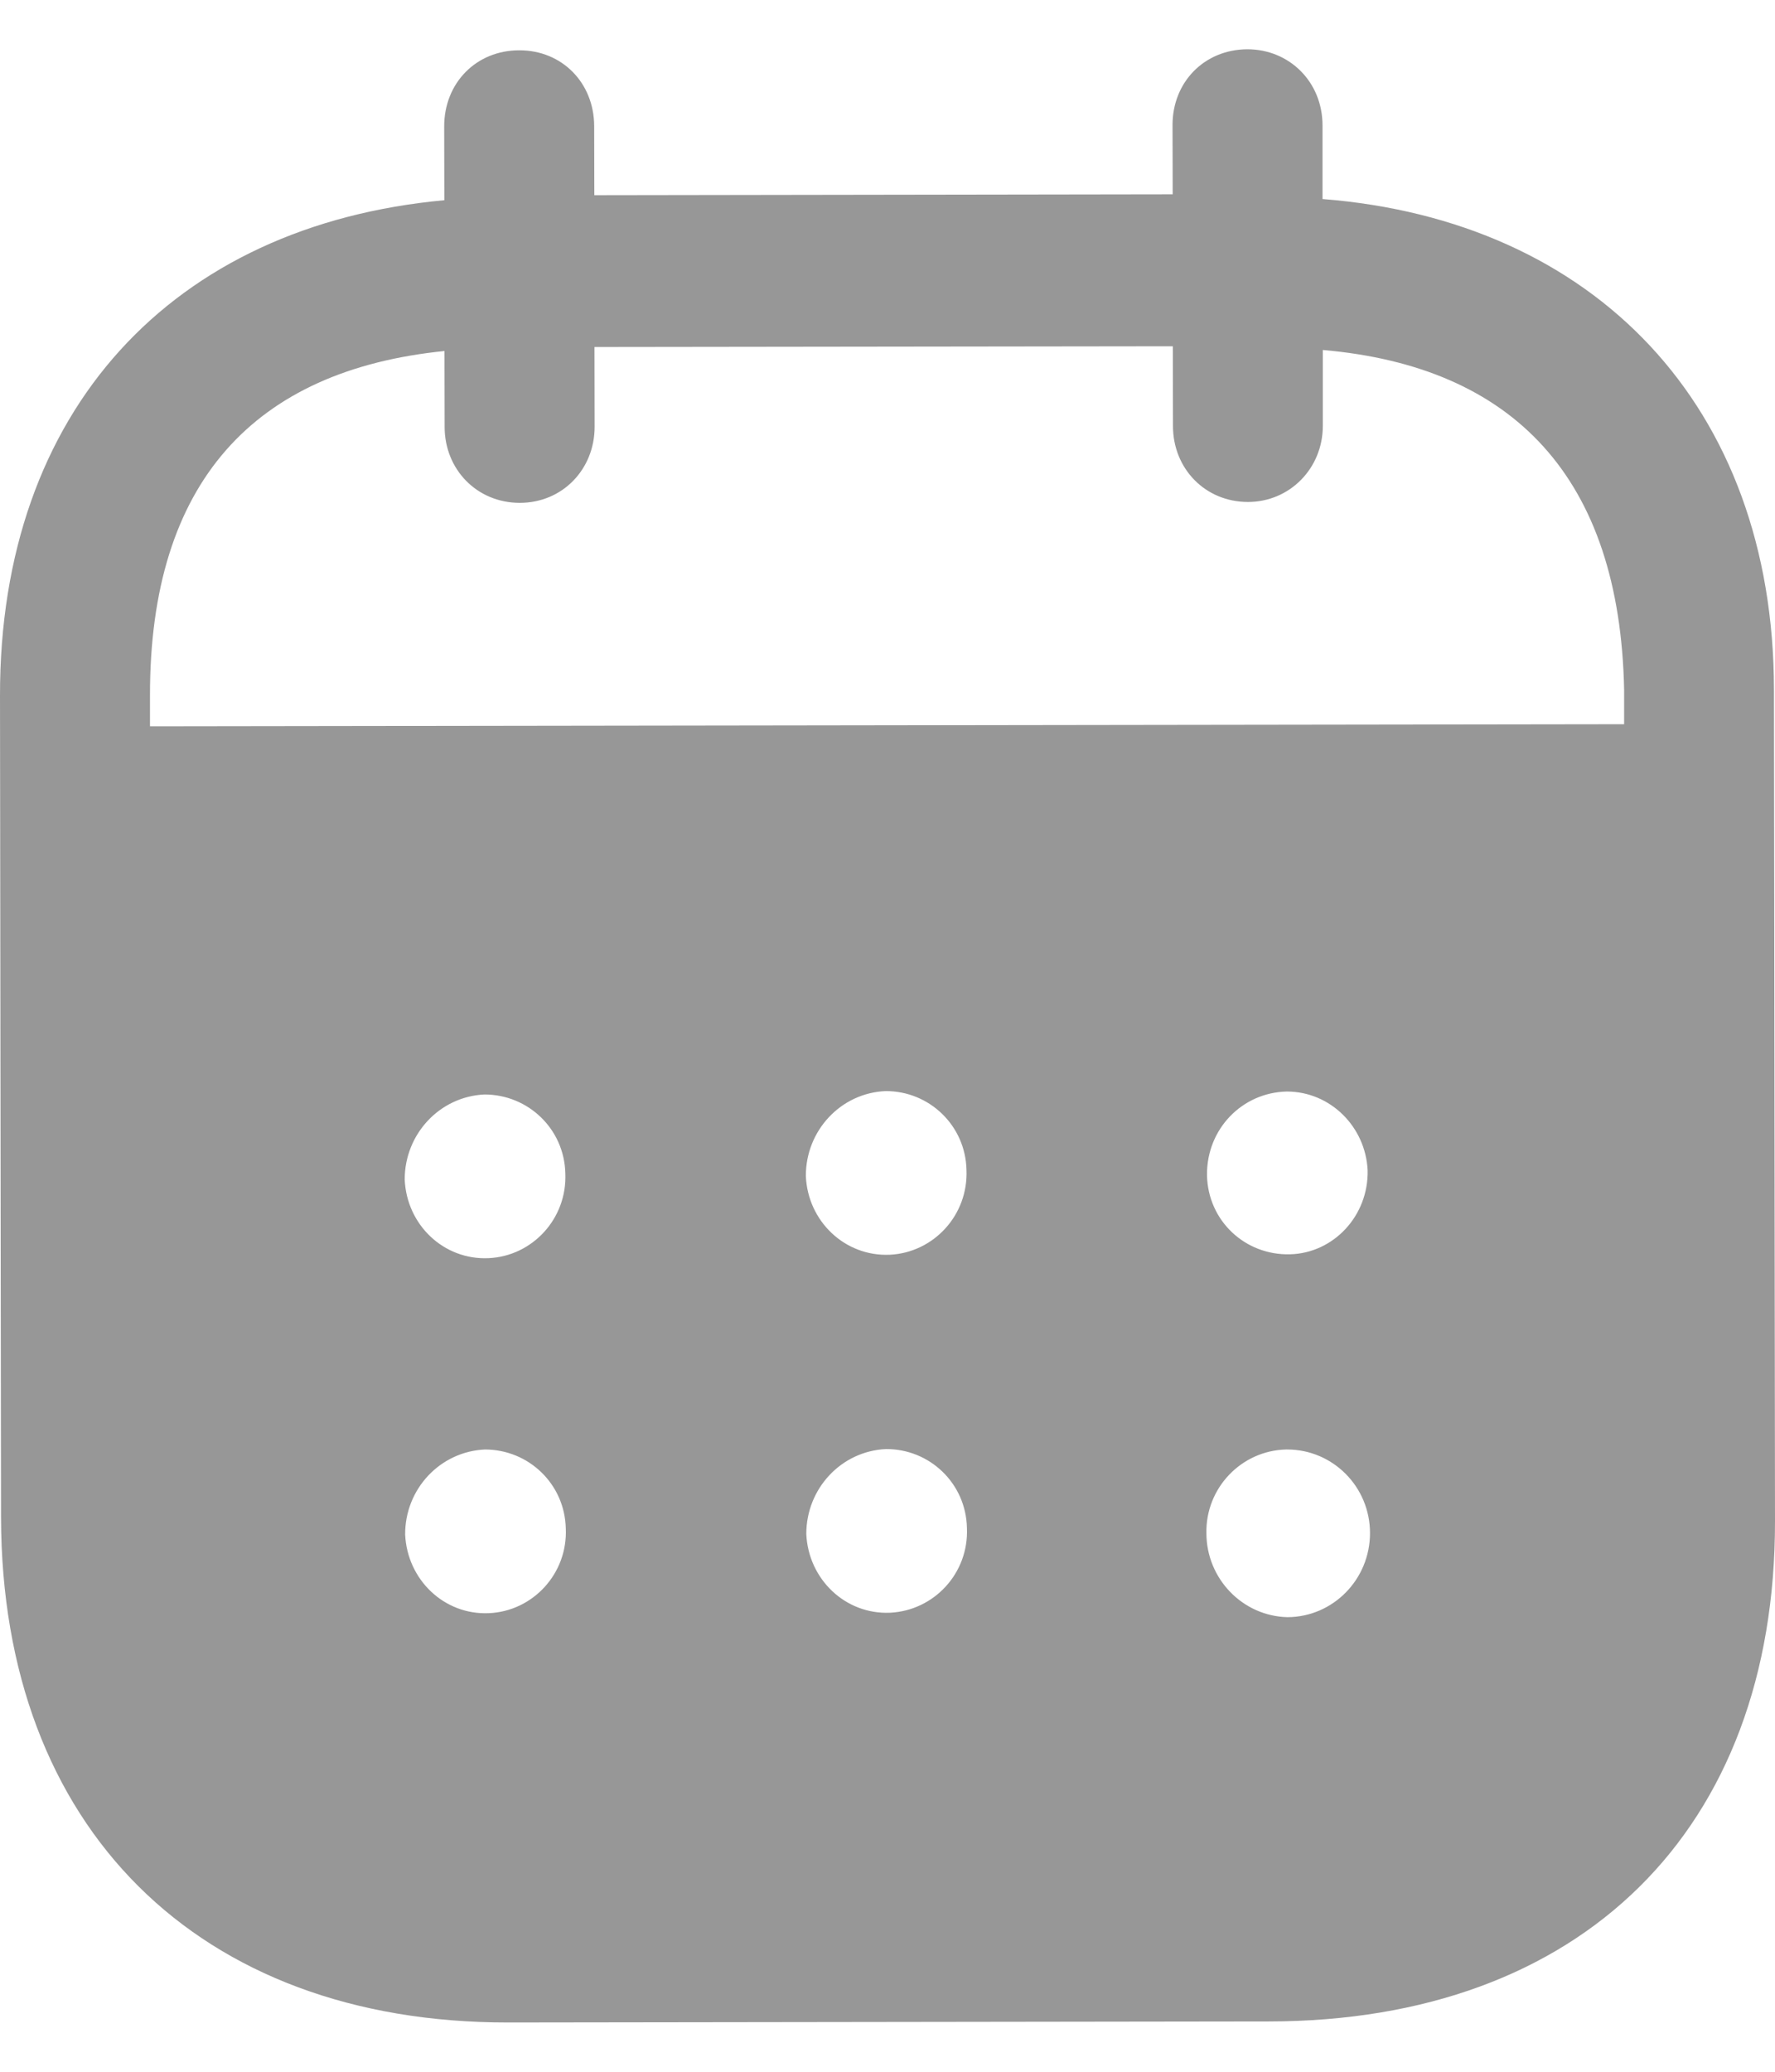 <svg width="12" height="14" viewBox="0 0 12 14" fill="none" xmlns="http://www.w3.org/2000/svg">
<path fill-rule="evenodd" clip-rule="evenodd" d="M8.941 0.846L8.941 1.345C10.778 1.489 11.991 2.741 11.993 4.66L12 10.277C12.003 12.369 10.688 13.657 8.581 13.66L3.435 13.667C1.341 13.669 0.01 12.351 0.007 10.253L1.10606e-05 4.702C-0.003 2.77 1.168 1.522 3.004 1.353L3.003 0.854C3.003 0.56 3.22 0.34 3.51 0.34C3.799 0.339 4.016 0.559 4.017 0.852L4.018 1.319L7.928 1.313L7.927 0.847C7.926 0.554 8.143 0.334 8.433 0.333C8.716 0.333 8.94 0.552 8.941 0.846ZM1.014 4.908L10.98 4.894V4.661C10.951 3.228 10.233 2.477 8.943 2.365L8.943 2.878C8.943 3.164 8.72 3.392 8.437 3.392C8.147 3.392 7.93 3.166 7.93 2.879L7.929 2.34L4.019 2.345L4.02 2.884C4.02 3.171 3.803 3.398 3.514 3.398C3.224 3.398 3.006 3.172 3.006 2.885L3.005 2.372C1.722 2.501 1.012 3.255 1.014 4.7L1.014 4.908ZM8.16 7.936V7.943C8.167 8.25 8.417 8.483 8.72 8.476C9.016 8.469 9.253 8.215 9.246 7.908C9.232 7.615 8.995 7.376 8.699 7.376C8.396 7.383 8.159 7.63 8.16 7.936ZM8.704 10.928C8.401 10.921 8.157 10.669 8.156 10.362C8.149 10.056 8.392 9.802 8.695 9.795H8.702C9.011 9.795 9.262 10.047 9.262 10.36C9.262 10.673 9.012 10.927 8.704 10.928ZM5.448 7.947C5.461 8.253 5.712 8.492 6.015 8.479C6.311 8.465 6.547 8.212 6.534 7.905C6.527 7.606 6.283 7.372 5.987 7.373C5.684 7.386 5.447 7.64 5.448 7.947ZM6.017 10.898C5.715 10.911 5.465 10.672 5.451 10.366C5.451 10.059 5.687 9.806 5.99 9.792C6.286 9.791 6.53 10.024 6.537 10.324C6.551 10.631 6.314 10.884 6.017 10.898ZM2.736 7.97C2.749 8.277 3 8.516 3.303 8.502C3.599 8.489 3.835 8.235 3.822 7.929C3.815 7.629 3.571 7.396 3.275 7.396C2.972 7.41 2.736 7.664 2.736 7.97ZM3.306 10.901C3.003 10.915 2.753 10.675 2.739 10.369C2.738 10.062 2.975 9.809 3.278 9.795C3.574 9.795 3.818 10.028 3.825 10.328C3.839 10.634 3.602 10.888 3.306 10.901Z" fill="#979797"/>
</svg>

